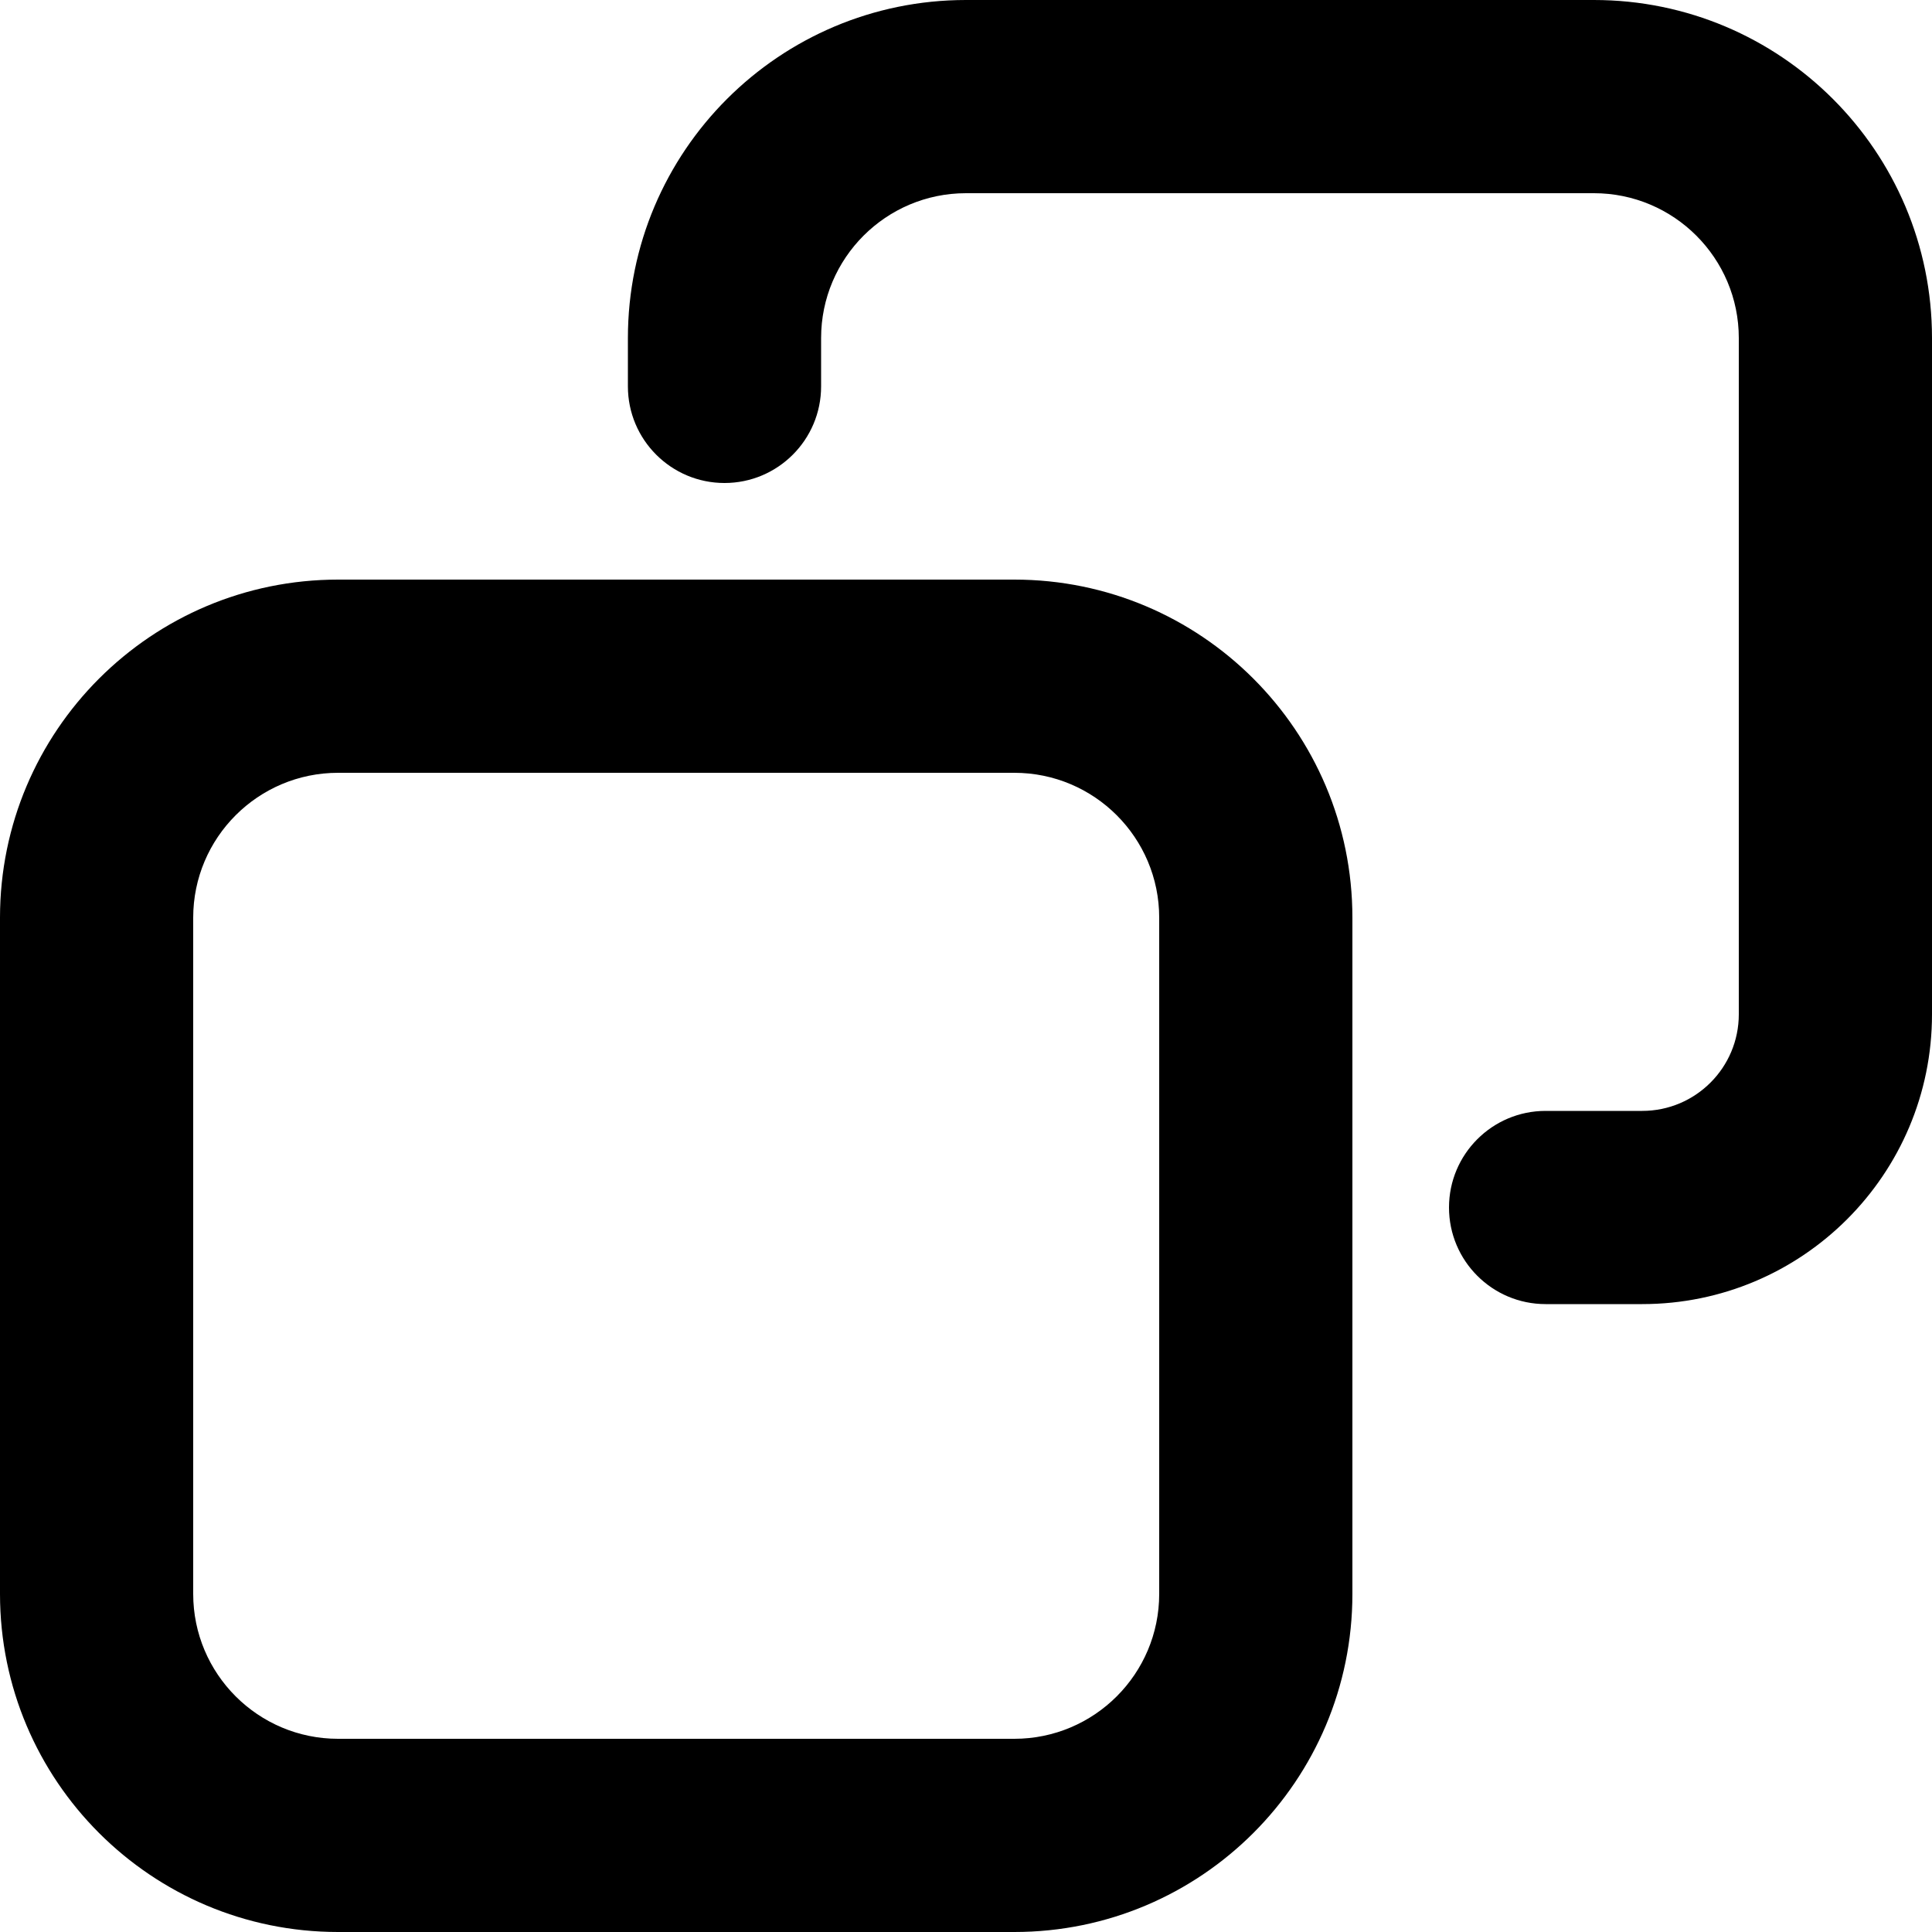 <svg width="20" height="20" viewBox="0 0 20 20" fill="none" xmlns="http://www.w3.org/2000/svg">
<path d="M10 0C8.067 0 6.5 1.567 6.5 3.5V4C6.5 4.552 6.948 5 7.5 5C8.052 5 8.5 4.552 8.5 4V3.5C8.5 2.672 9.172 2 10 2H16.5C17.328 2 18 2.672 18 3.5V10.5C18 11.052 17.552 11.5 17 11.5H16C15.448 11.5 15 11.948 15 12.5C15 13.052 15.448 13.5 16 13.5H17C18.657 13.5 20 12.157 20 10.5V3.5C20 1.567 18.433 0 16.5 0H10Z" fill="currentColor"/>
<path fill-rule="evenodd" clip-rule="evenodd" d="M3.5 6C1.567 6 0 7.567 0 9.5V16.5C0 18.433 1.567 20 3.5 20H10.5C12.433 20 14 18.433 14 16.5V9.5C14 7.567 12.433 6 10.5 6H3.5ZM2 9.5C2 8.672 2.672 8 3.5 8H10.5C11.328 8 12 8.672 12 9.5V16.5C12 17.328 11.328 18 10.5 18H3.5C2.672 18 2 17.328 2 16.5V9.5Z" fill="currentColor"/>
</svg>
